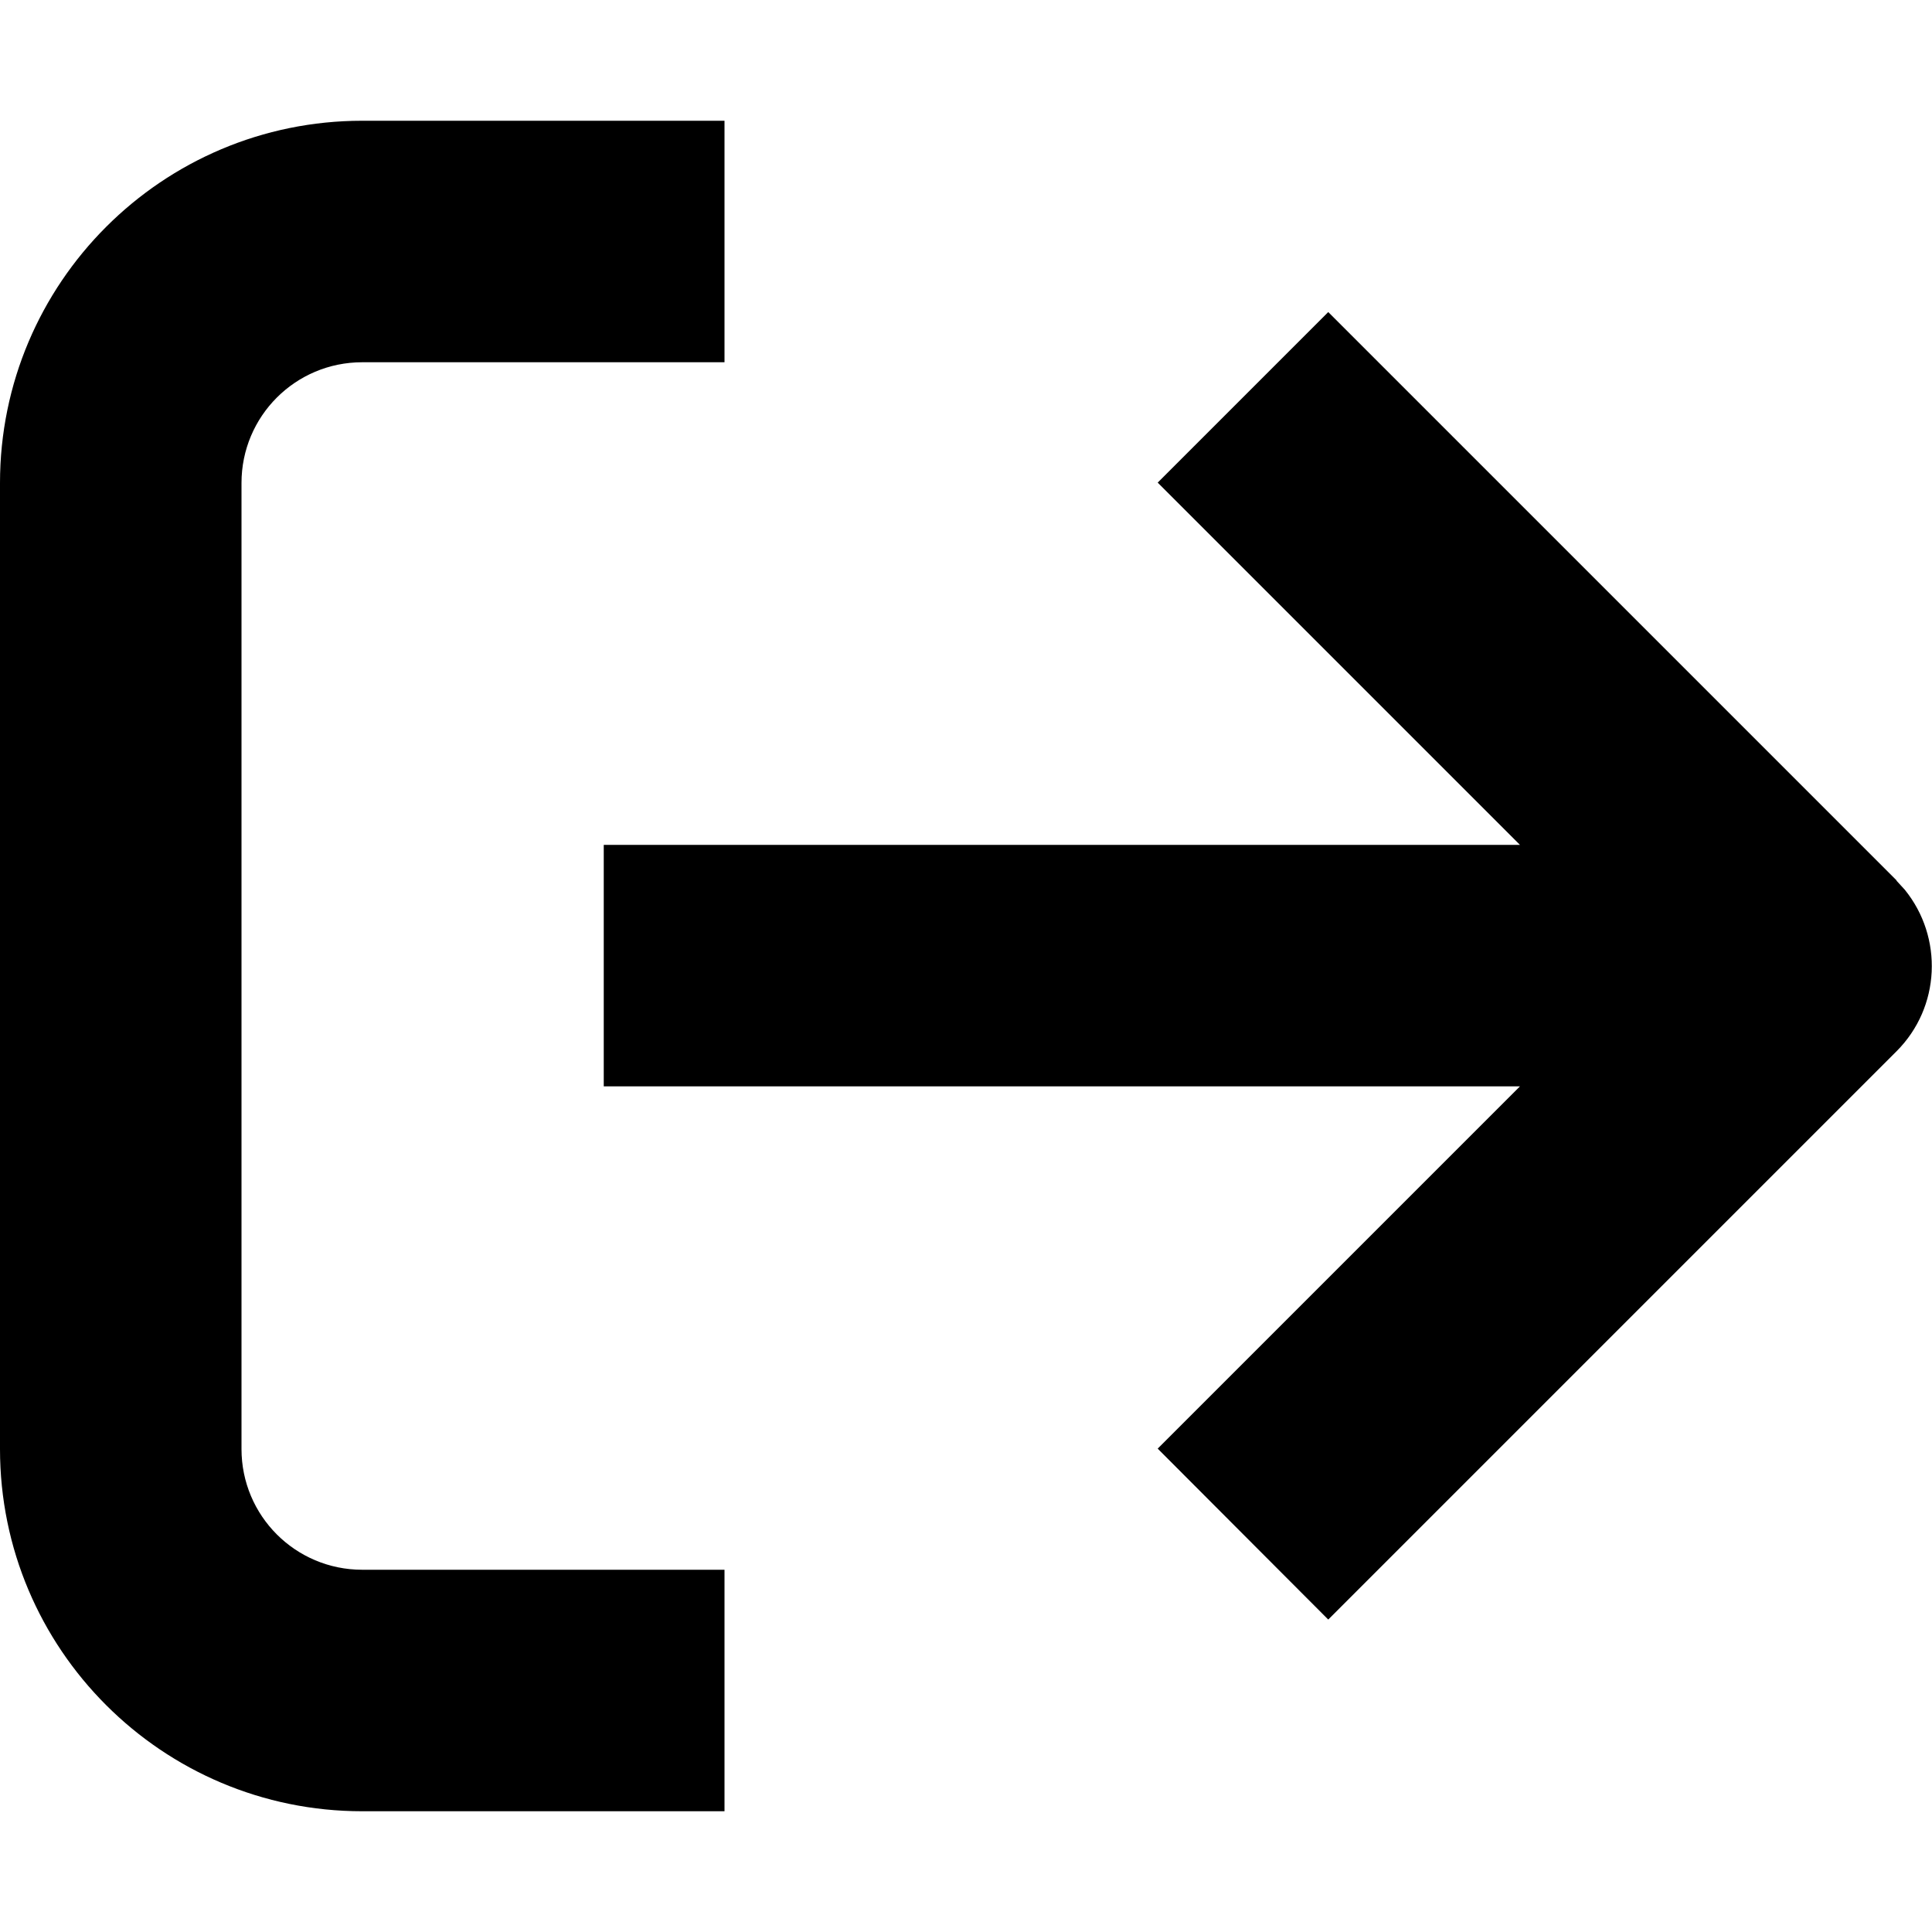 <svg xmlns="http://www.w3.org/2000/svg" viewBox="0 0 512 512"><!--! Font Awesome Pro 7.1.0 by @fontawesome - https://fontawesome.com License - https://fontawesome.com/license (Commercial License) Copyright 2025 Fonticons, Inc. --><path opacity=".4" fill="currentColor" d=""/><path fill="currentColor" d="M192 96L96 96c-17.7 0-32 14.3-32 32l0 256c0 17.7 14.3 32 32 32l96 0 0 64-96 0c-53 0-96-43-96-96L0 128C0 75 43 32 96 32l96 0 0 64zM502.6 233.4l2.2 2.4c10.2 12.6 9.5 31.1-2.2 42.8l-150.6 150.6-45.2-45.3 96-96-242.8 0 0-64 242.8 0-96-96 45.2-45.2 150.6 150.6z"/></svg>